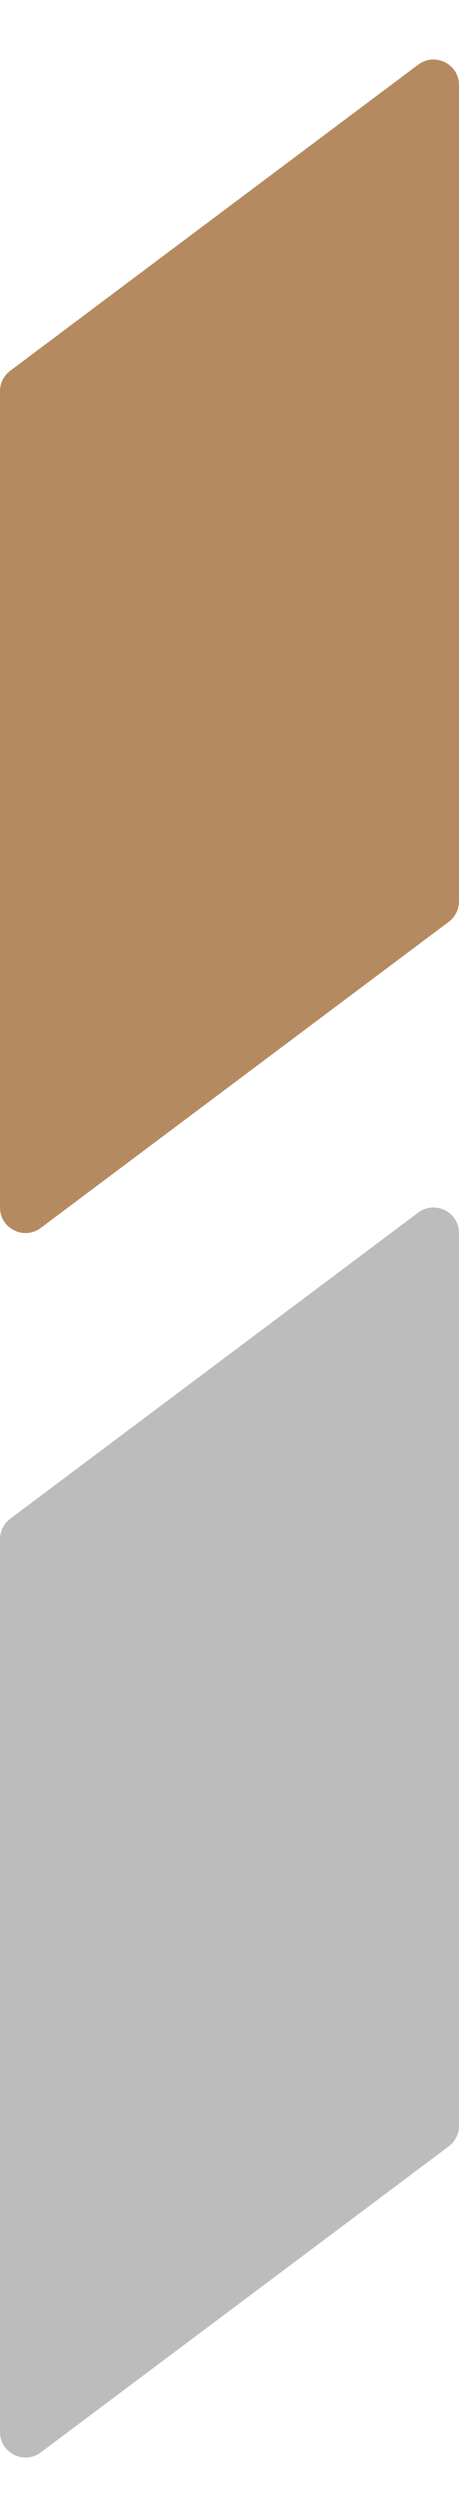 <svg width="9" height="49" viewBox="0 0 9 49" fill="none" xmlns="http://www.w3.org/2000/svg">
<path d="M0 7.667C0 7.51 0.074 7.361 0.2 7.267L8.2 1.267C8.53 1.02 9 1.255 9 1.667V17.667C9 17.824 8.926 17.973 8.8 18.067L0.8 24.067C0.47 24.314 0 24.079 0 23.667V7.667Z" fill="#B58A60"/>
<path d="M0 30.167C0 30.01 0.074 29.861 0.2 29.767L8.2 23.767C8.53 23.52 9 23.755 9 24.167V41.667C9 41.824 8.926 41.973 8.8 42.067L0.8 48.067C0.47 48.314 0 48.079 0 47.667V30.167Z" fill="#BCBCBC"/>
</svg>
